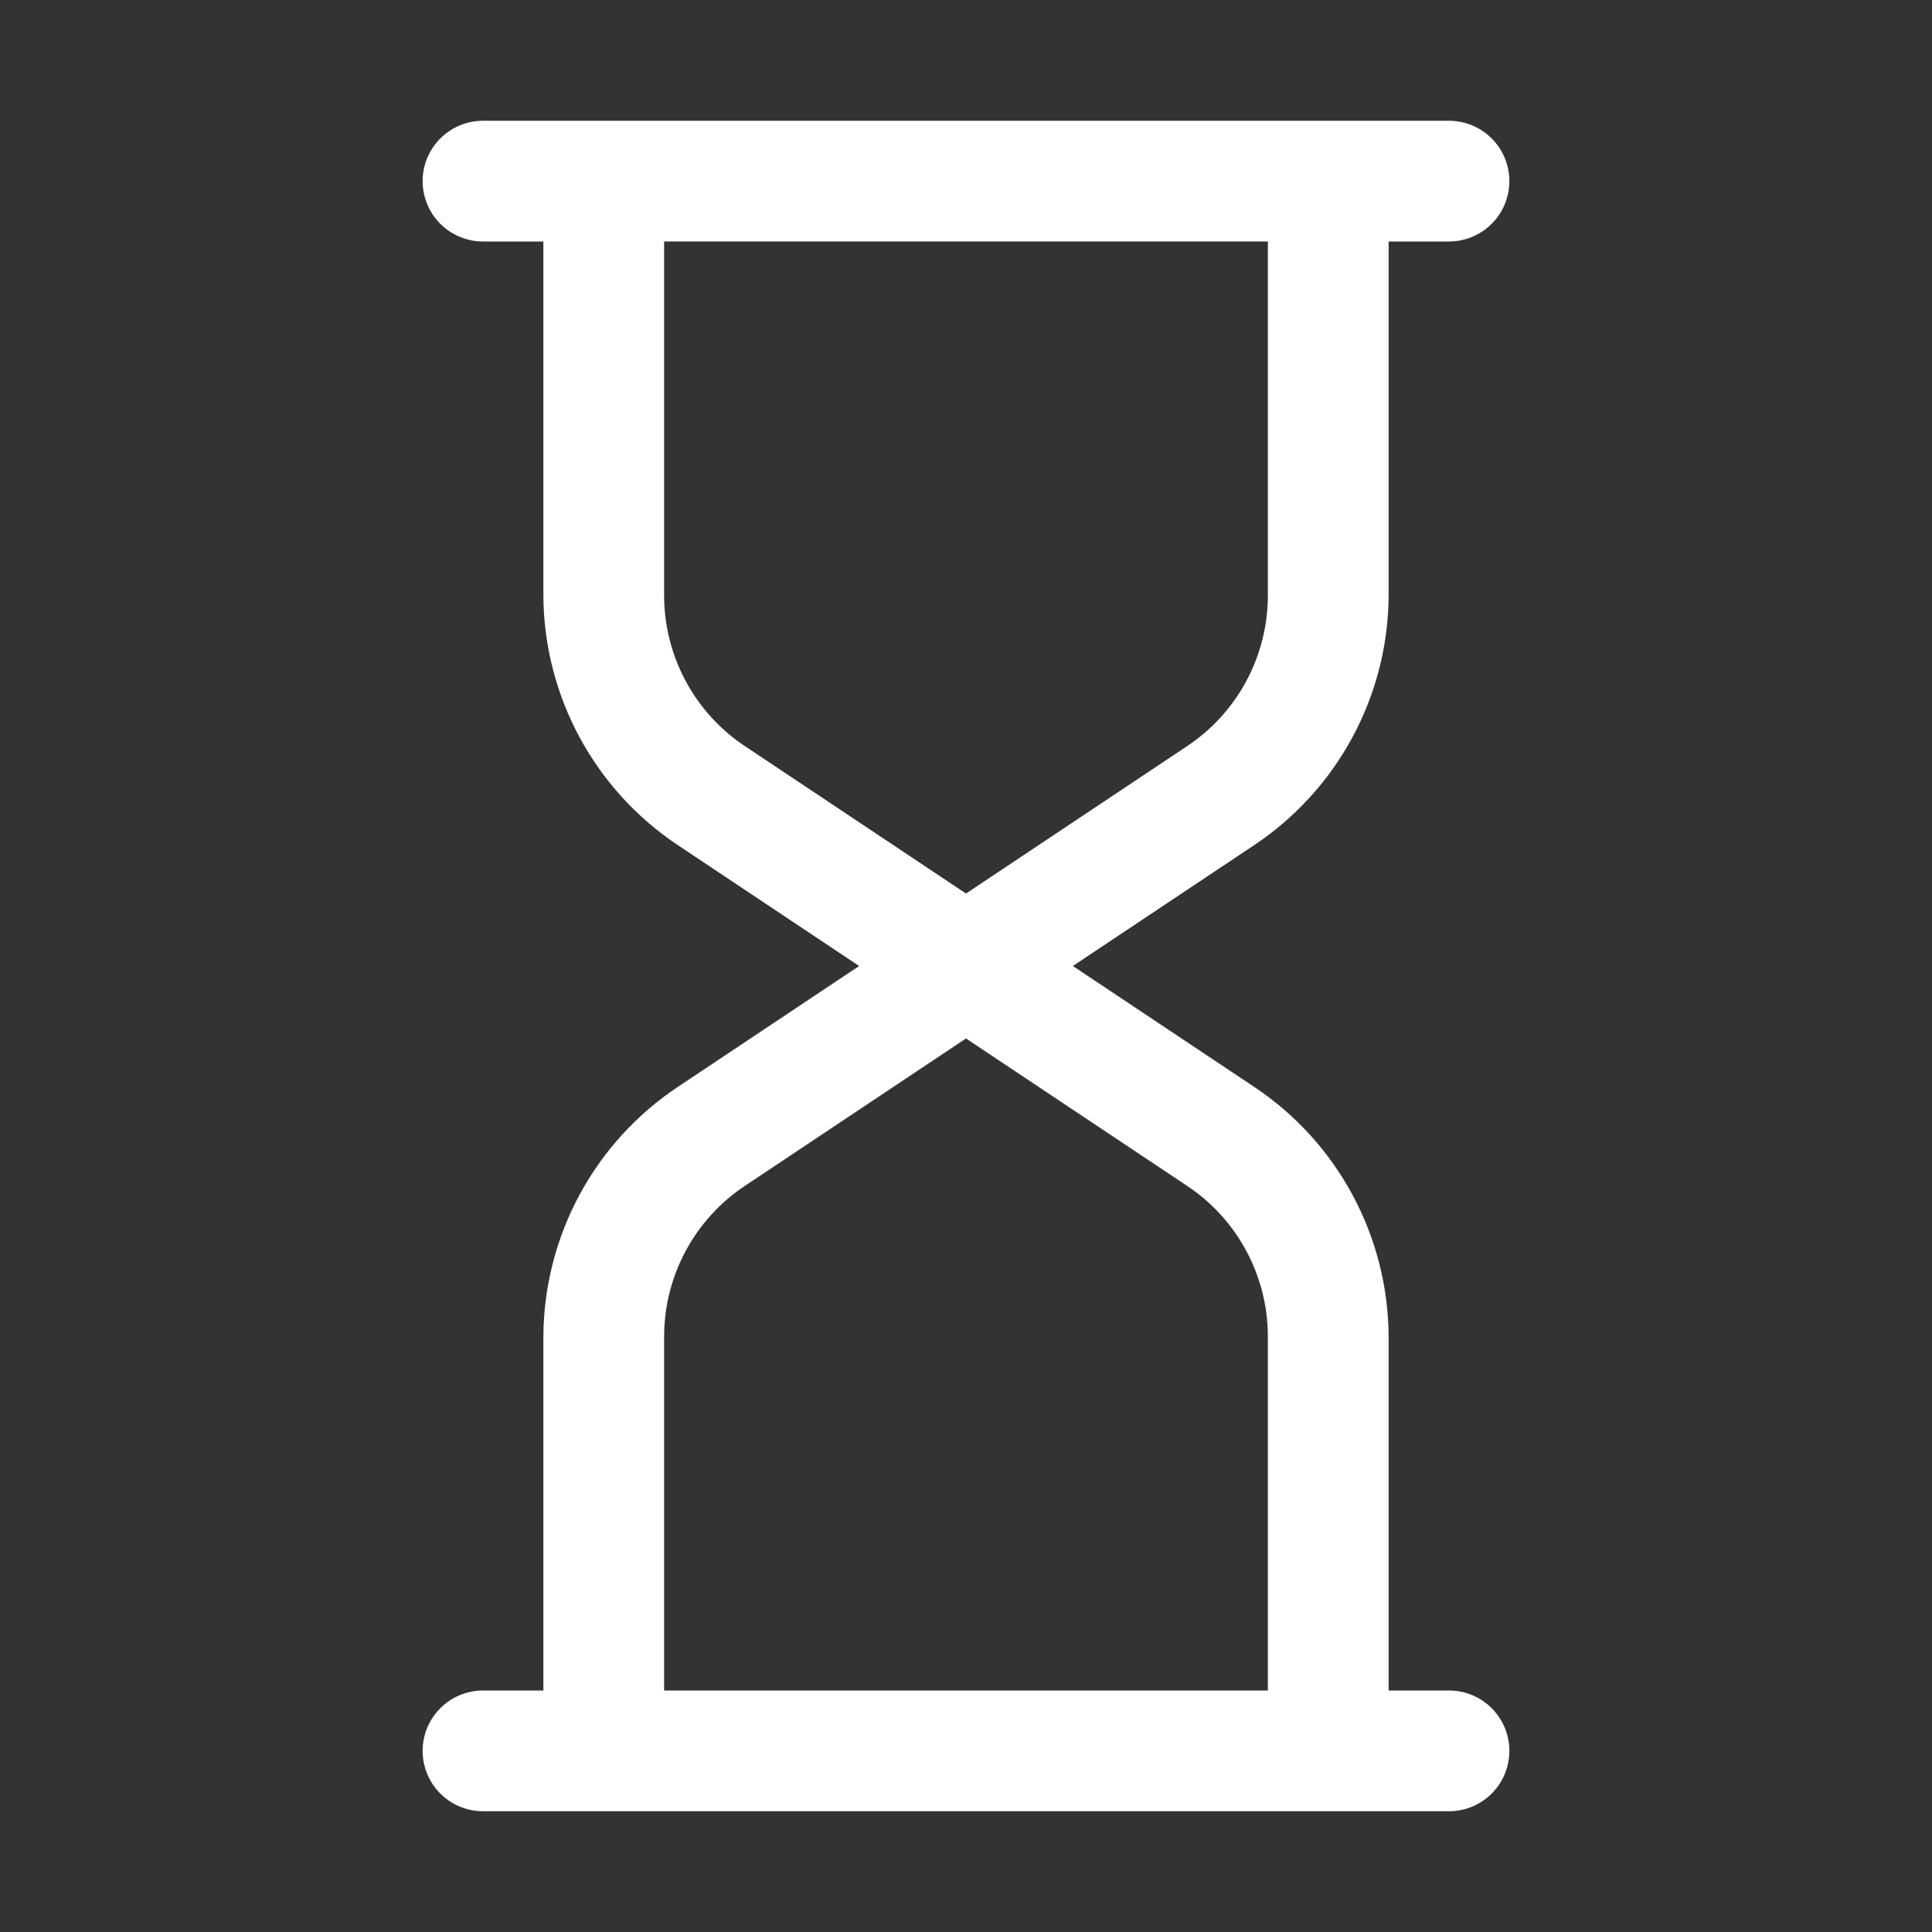 <?xml version="1.0" encoding="UTF-8"?>
<svg width="512pt" height="512pt" version="1.1" viewBox="0 0 512 512" xmlns="http://www.w3.org/2000/svg">
 <rect x="0" y="0" width="512" height="512" fill="#333333" stroke="none"/>
 <path d="m384 448h-16v-93.762c-0.121-26.641-13.496-51.477-35.68-66.238l-48-32 48-32c22.184-14.762 35.559-39.598 35.68-66.238v-93.762h16c5.715 0 11-3.051 13.855-8 2.859-4.949 2.859-11.051 0-16-2.856-4.949-8.141-8-13.855-8h-256c-5.715 0-11 3.051-13.855 8-2.859 4.949-2.859 11.051 0 16 2.856 4.949 8.141 8 13.855 8h16v93.762c0.121 26.641 13.496 51.477 35.68 66.238l48 32-48 32c-22.184 14.762-35.559 39.598-35.68 66.238v93.762h-16c-5.715 0-11 3.051-13.855 8-2.859 4.949-2.859 11.051 0 16 2.856 4.949 8.141 8 13.855 8h256c5.715 0 11-3.051 13.855-8 2.859-4.949 2.859-11.051 0-16-2.856-4.949-8.141-8-13.855-8zm-208-290.24v-93.762h160v93.762c0.008 16.082-8.043 31.098-21.441 40l-58.559 39.039-58.559-39.039c-13.398-8.902-21.449-23.918-21.441-40zm0 290.24v-93.762c-0.008-16.082 8.043-31.098 21.441-40l58.559-39.039 58.559 39.039c13.398 8.902 21.449 23.918 21.441 40v93.762z" fill="#fff"/>
</svg>

